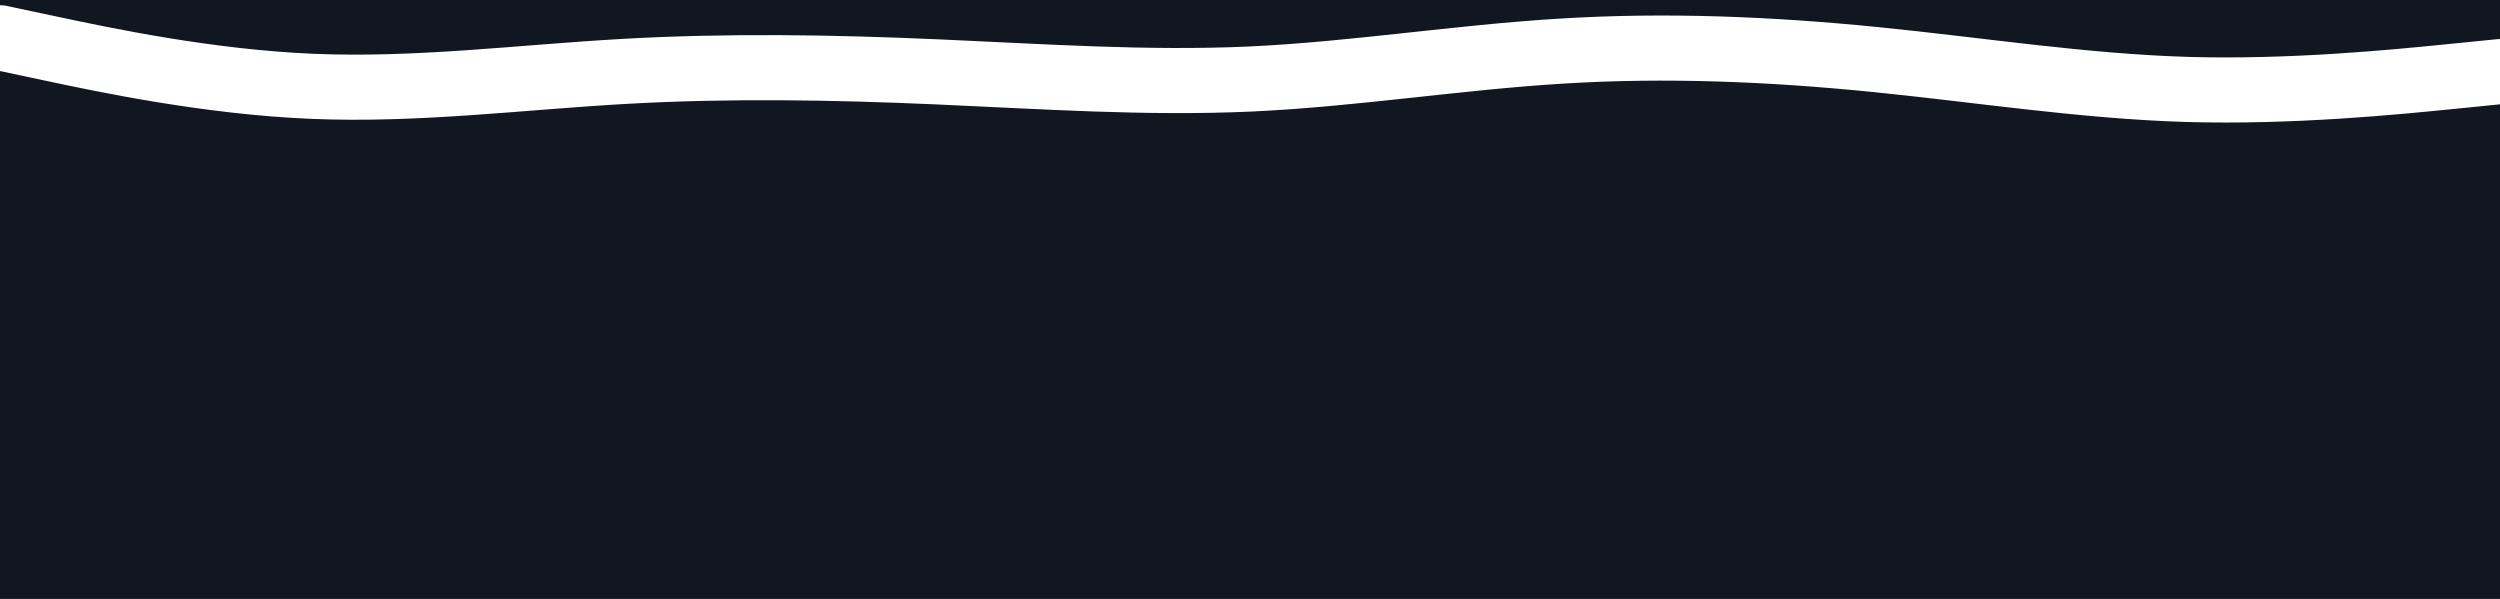 <svg id="visual" viewBox="0 0 1920 460" width="1920" height="460" xmlns="http://www.w3.org/2000/svg" xmlns:xlink="http://www.w3.org/1999/xlink" version="1.1"><rect x="0" y="0" width="1920" height="460" fill="#101720"></rect><path d="M0 29L40 37.5C80 46 160 63 240 66.3C320 69.7 400 59.3 480 54.8C560 50.3 640 51.7 720 55.2C800 58.7 880 64.3 960 60.7C1040 57 1120 44 1200 39.2C1280 34.3 1360 37.7 1440 45.7C1520 53.7 1600 66.3 1680 68.7C1760 71 1840 63 1880 59L1920 55" fill="none" stroke-linecap="round" stroke-linejoin="miter" stroke="#ffffff" stroke-width="50"></path></svg>